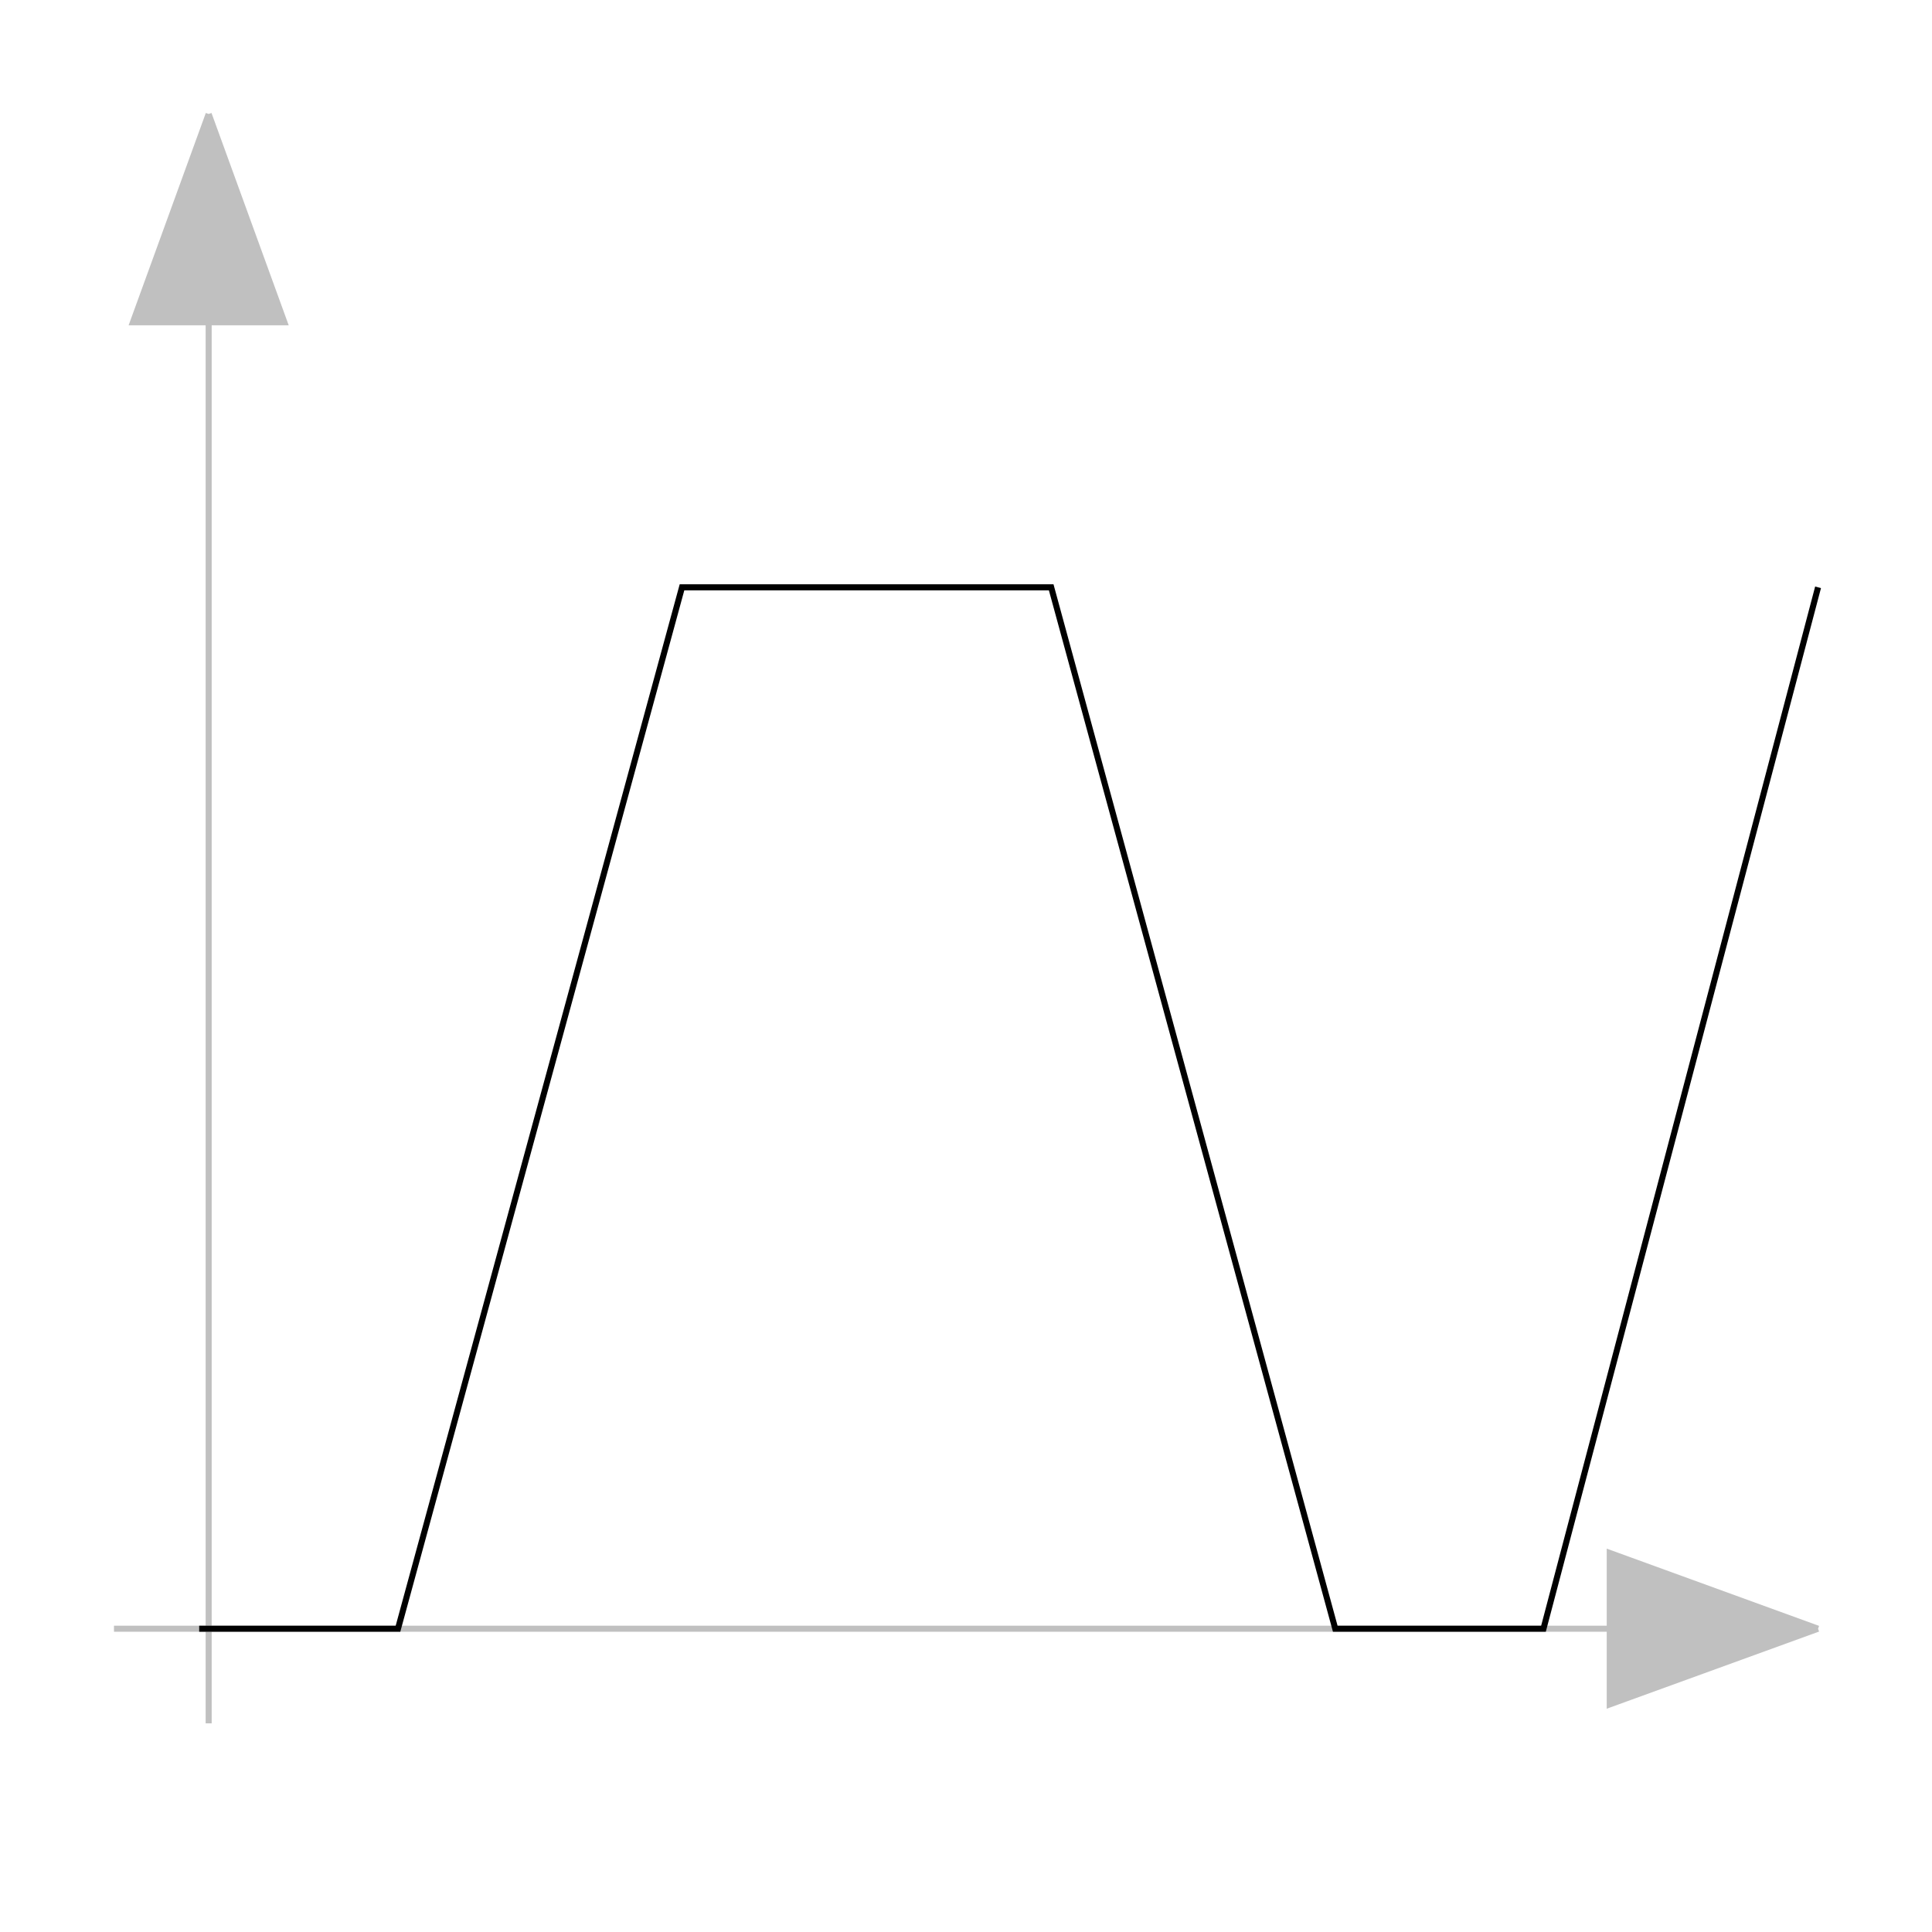 <?xml version="1.0" encoding="utf-8"?>
<!-- Generator: Adobe Illustrator 14.0.0, SVG Export Plug-In . SVG Version: 6.00 Build 43363)  -->
<!DOCTYPE svg PUBLIC "-//W3C//DTD SVG 1.1//EN" "http://www.w3.org/Graphics/SVG/1.1/DTD/svg11.dtd">
<svg version="1.1" id="Calque_1" xmlns="http://www.w3.org/2000/svg" xmlns:xlink="http://www.w3.org/1999/xlink" x="0px" y="0px"
	 width="40px" height="40px" viewBox="0 0 40 40" enable-background="new 0 0 40 40" xml:space="preserve">
<title>Graphic window number 0</title>
<desc>Creator: GL2PS 1.3.2, (C) 1999-2006 Christophe Geuzaine (geuz@geuz.org)
For: Scilab
CreationDate: Fri Sep 16 15:16:41 2011</desc>
<g>
	<line fill="none" stroke="#C0C0C0" stroke-width="0.125" x1="4.32" y1="6.672" x2="4.32" y2="35.68"/>
	<polygon fill="#C0C0C0" points="2.752,6.672 5.888,6.672 4.32,2.36 	"/>
	<polyline fill="none" stroke="#C0C0C0" stroke-width="0.125" points="4.32,2.36 2.752,6.672 5.888,6.672 4.32,2.36 	"/>
	<line fill="none" stroke="#C0C0C0" stroke-width="0.125" x1="2.36" y1="33.721" x2="36.072" y2="33.721"/>
	<polygon fill="#C0C0C0" points="33.328,35.288 37.641,33.721 33.328,32.152 	"/>
	<polyline fill="none" stroke="#C0C0C0" stroke-width="0.125" points="37.641,33.721 33.328,32.152 33.328,35.288 37.641,33.721 	
		"/>
	<polyline fill="none" stroke="#000000" stroke-width="0.125" points="4.124,33.721 8.24,33.721 14.12,12.16 21.764,12.16 
		27.645,33.721 31.956,33.721 37.641,12.16 	"/>
</g>
</svg>

